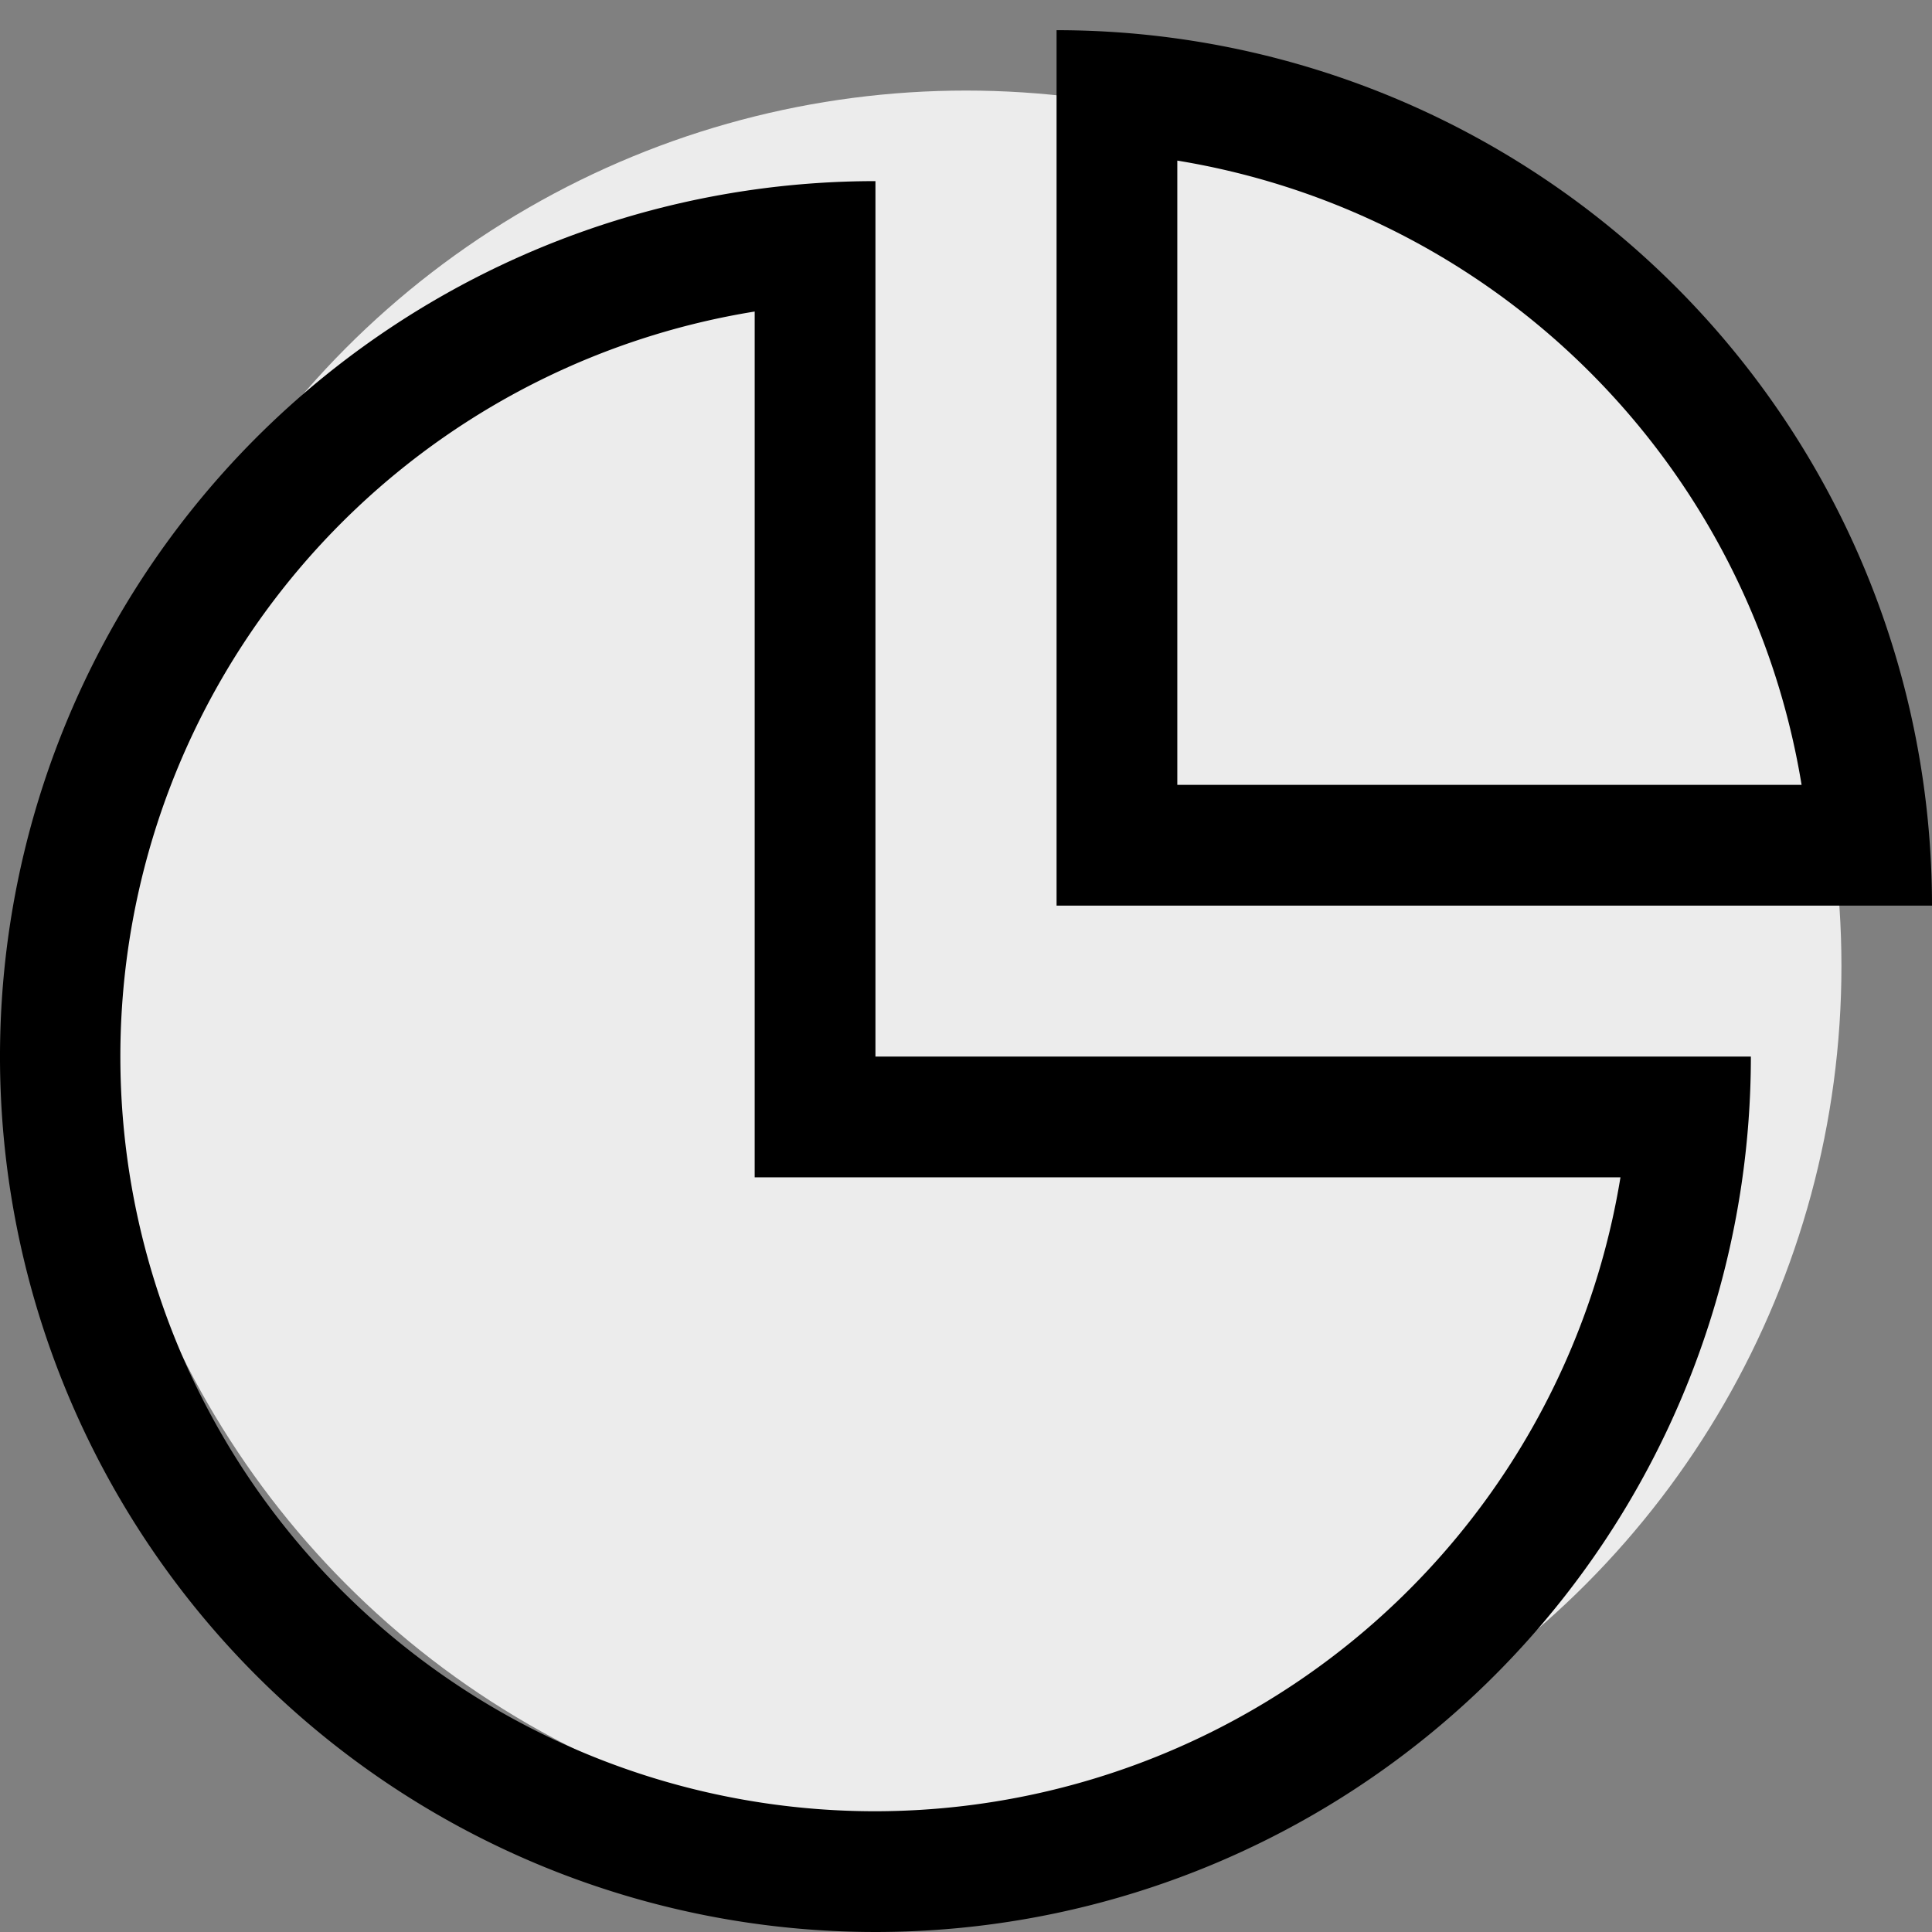 <svg xmlns="http://www.w3.org/2000/svg" width="32" height="32" viewBox="0 0 32 32"><rect x="0" y="0" width="32" height="32" fill="#808080" stroke="none"/><defs><style>.cls-1{fill:#ececec;}</style></defs><title>df</title><g id="Layer_18" data-name="Layer 18"><circle class="cls-1" cx="16" cy="16" r="14.5"/><path d="M17.5.5V15H32A14.5,14.5,0,0,0,17.5.5Zm2,12.5V2.66A12.53,12.53,0,0,1,29.84,13Z"/><path d="M14.5,17.5V3A14.5,14.5,0,1,0,29,17.5Zm0,12.5a12.5,12.5,0,0,1-2-24.84V19.5H26.84A12.52,12.52,0,0,1,14.5,30Z"/></g></svg>
